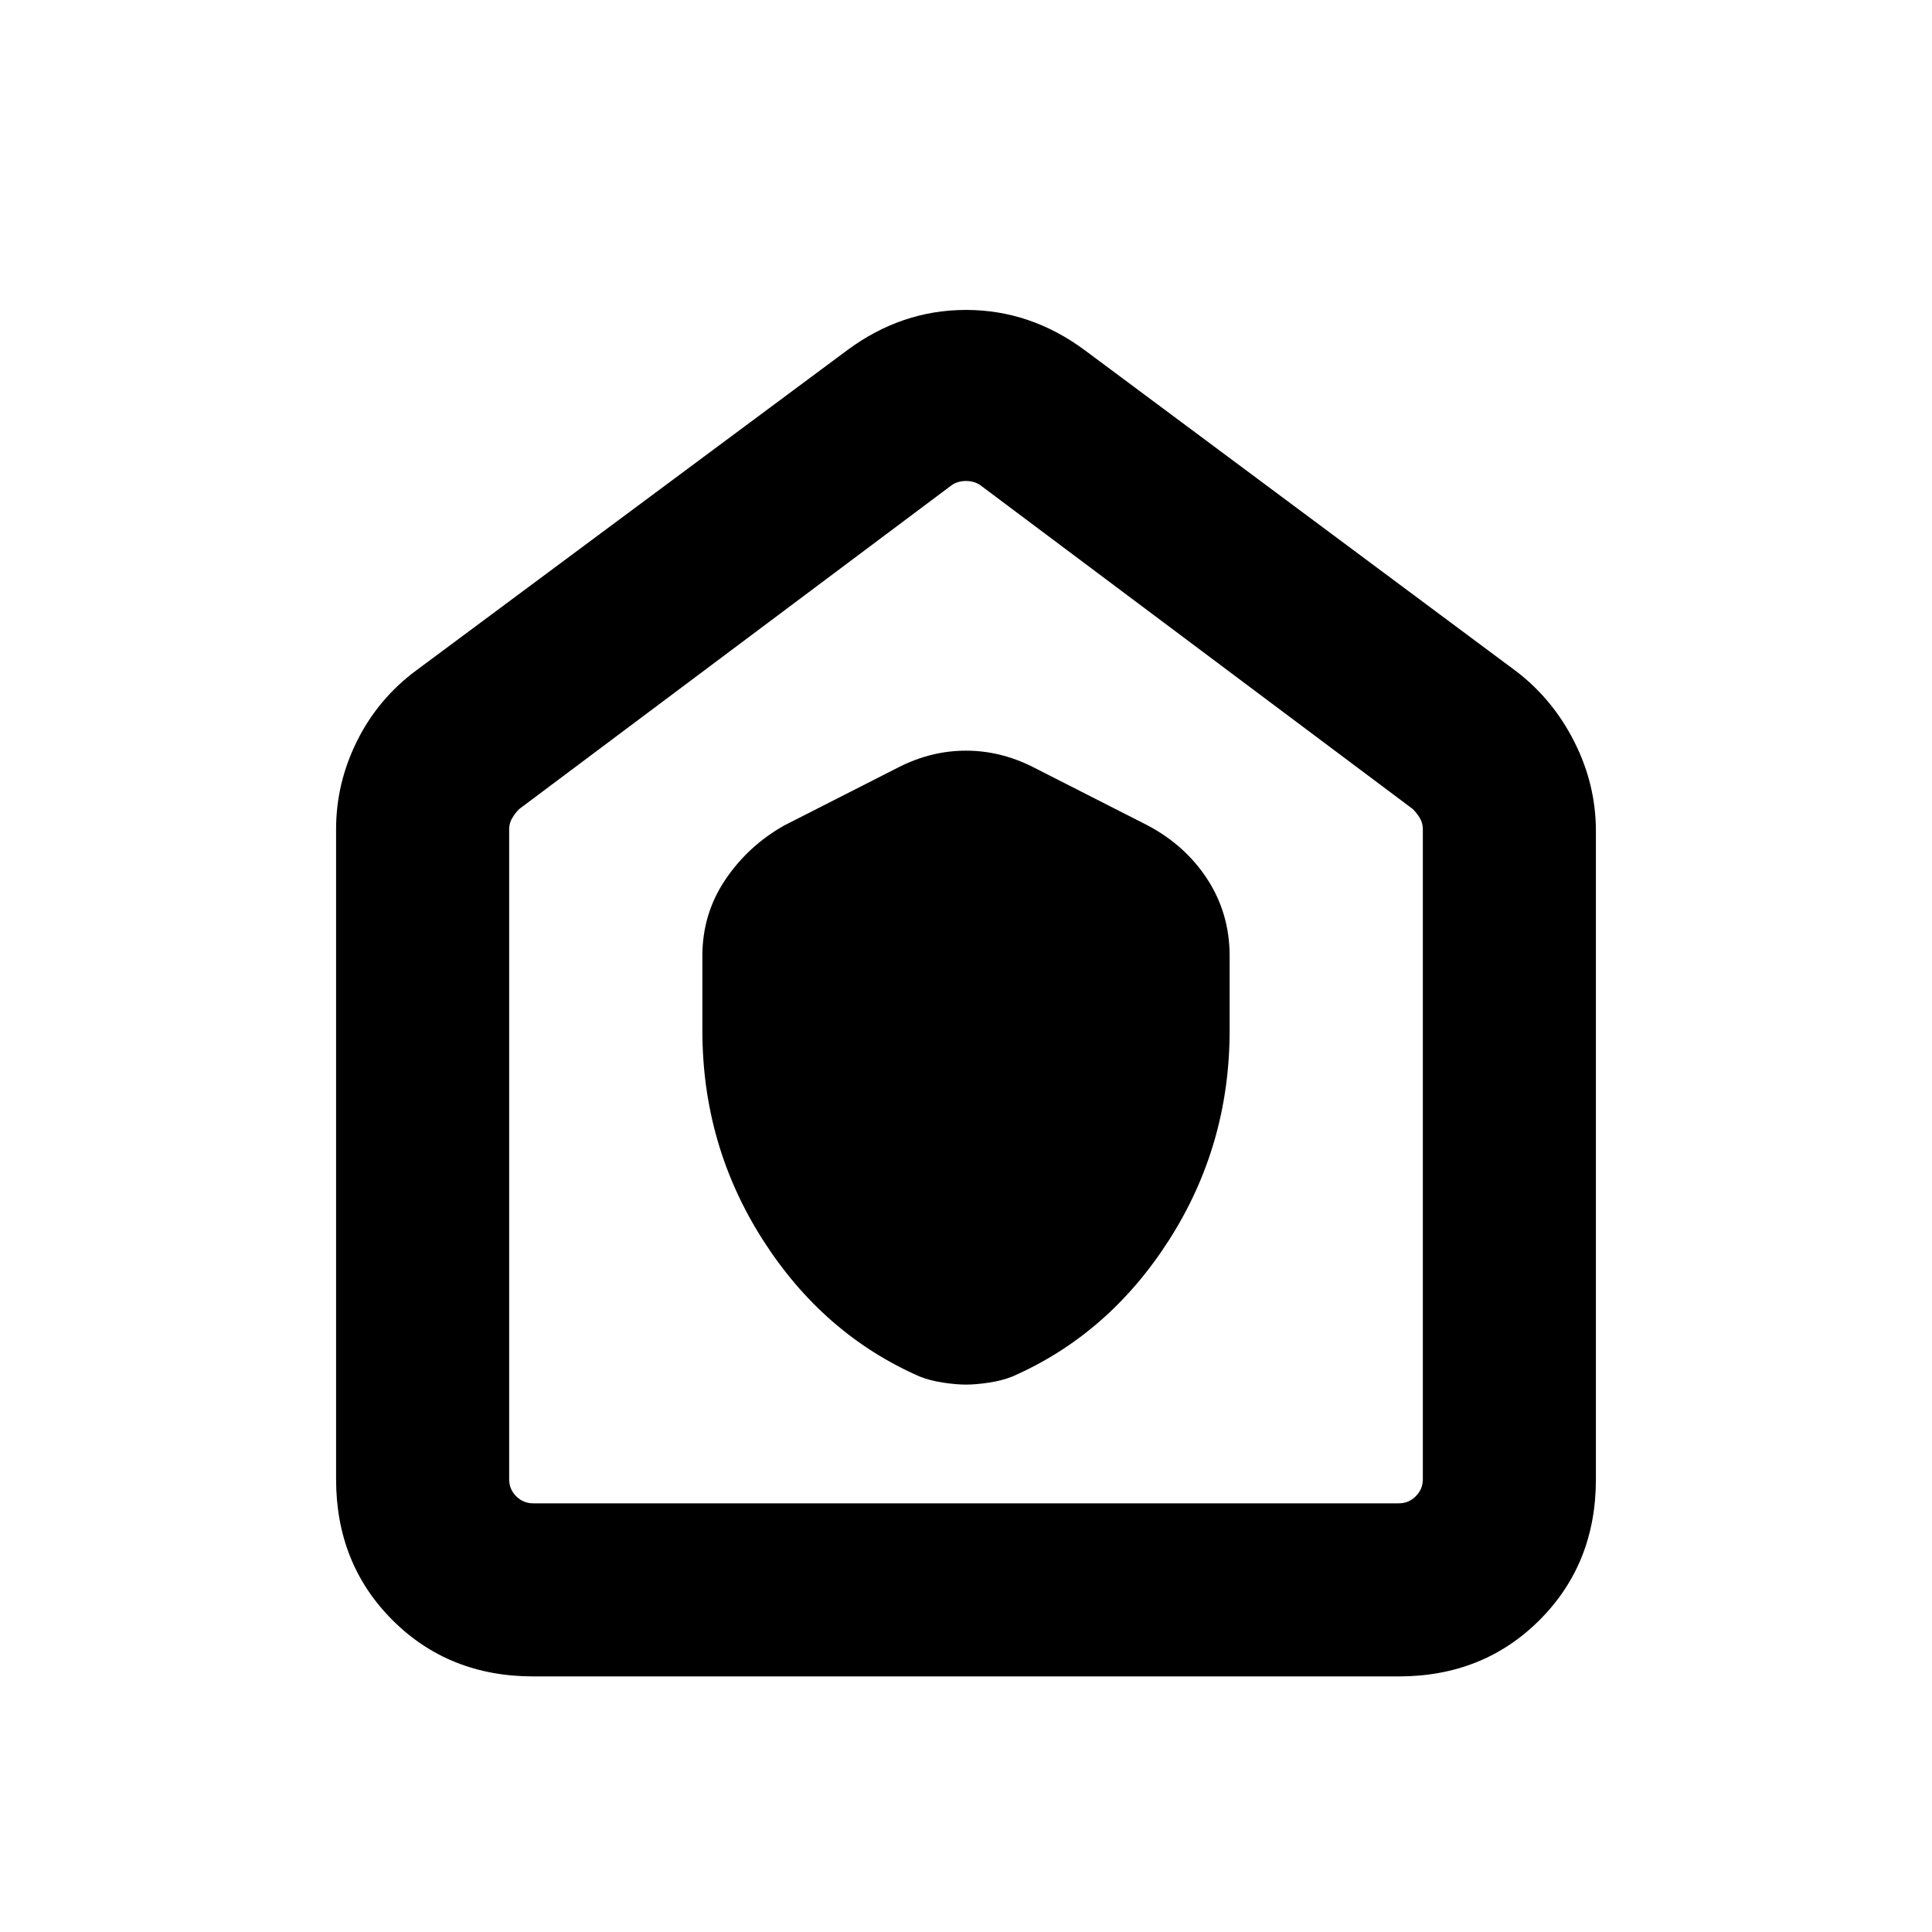 <svg xmlns="http://www.w3.org/2000/svg" height="24" width="24"><path d="M8.725 12.8q0 1.425.75 2.6t1.95 1.7q.125.05.288.075.162.025.287.025.125 0 .288-.025.162-.025.287-.075 1.2-.525 1.95-1.7.75-1.175.75-2.6v-.925q0-.525-.275-.95-.275-.425-.75-.675l-1.425-.725q-.4-.2-.825-.2-.425 0-.825.2l-1.425.725q-.45.25-.738.675-.287.425-.287.95Zm-2.1 8.025q-1.05 0-1.75-.7t-.7-1.75V10.3q0-.575.263-1.1.262-.525.737-.875l5.35-3.975q.675-.5 1.475-.5t1.475.5l5.375 4q.45.35.712.875.263.525.263 1.1v8.05q0 1.05-.7 1.75t-1.75.7Zm0-2.15h10.75q.125 0 .212-.088.088-.087.088-.212V10.3q0-.075-.037-.138-.038-.062-.088-.112l-5.375-4.025q-.075-.05-.175-.05-.1 0-.175.05L6.45 10.05q-.05.05-.087.112-.038.063-.038.138v8.075q0 .125.087.212.088.088.213.088ZM12 12.3Z"/></svg>